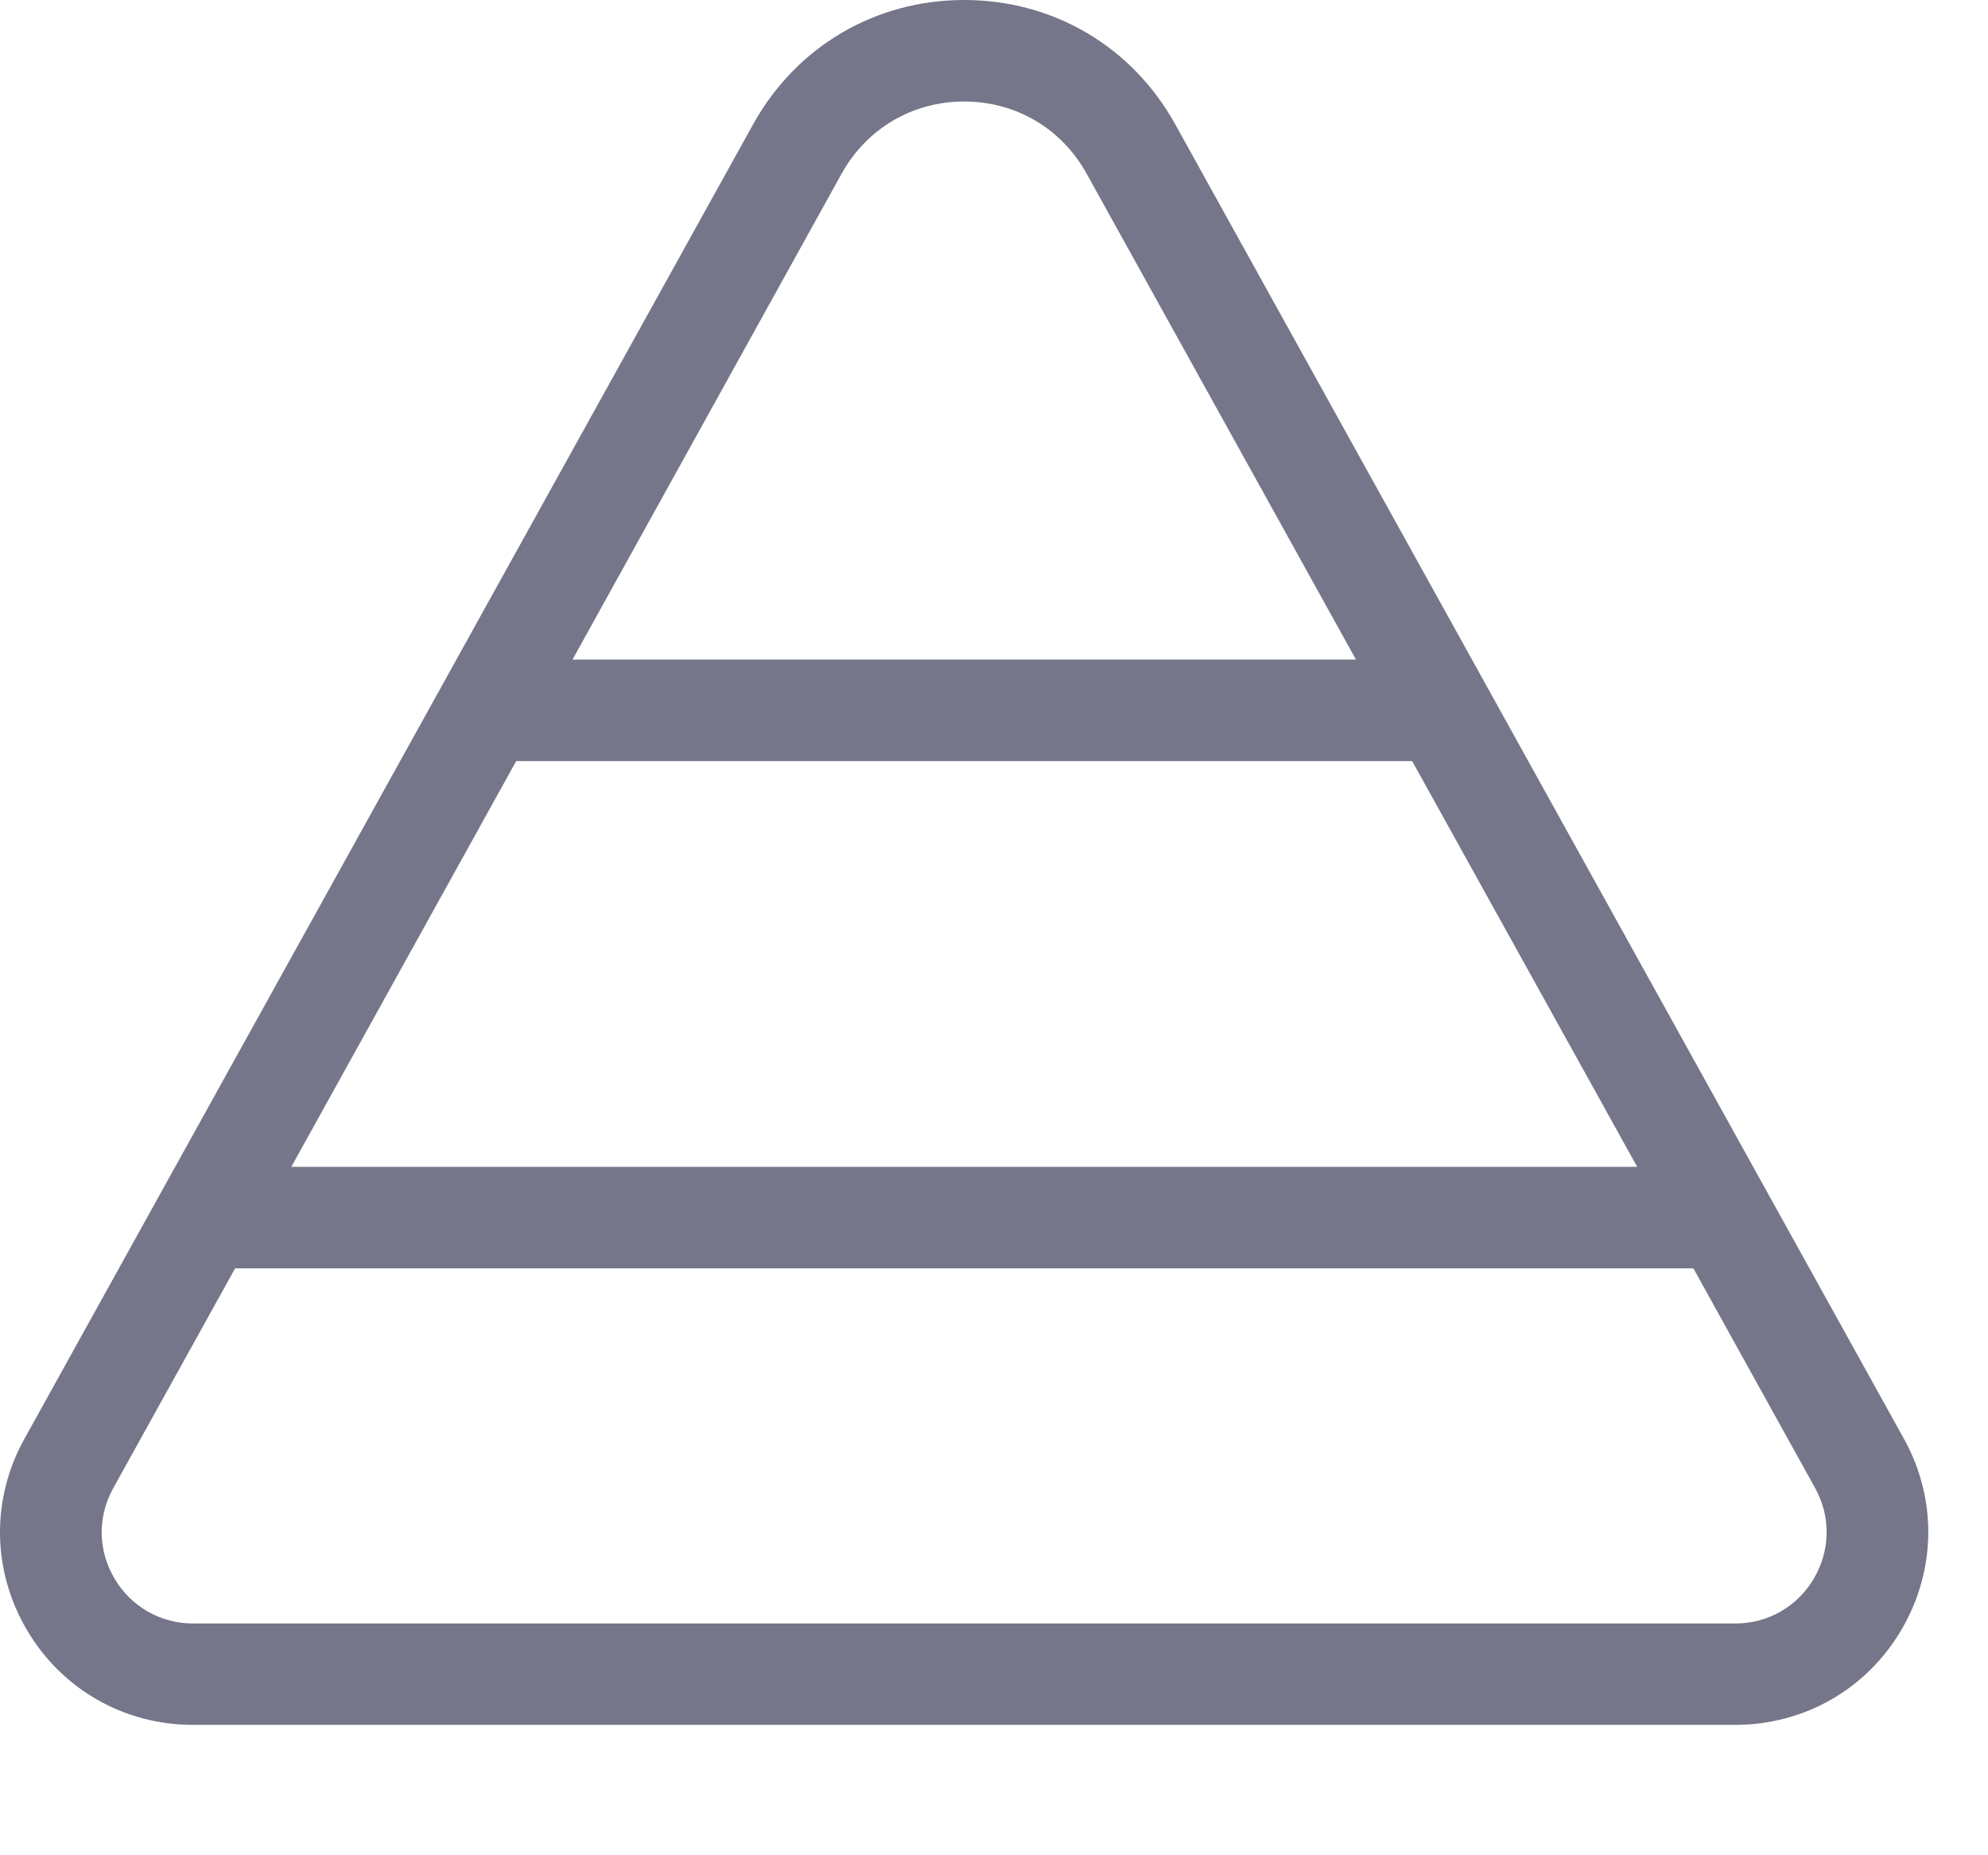 <svg width="15" height="14" viewBox="0 0 15 14" fill="none" xmlns="http://www.w3.org/2000/svg">
<path d="M14.365 10.856L8.868 0.939C8.543 0.351 7.947 0 7.275 0C6.603 0 6.008 0.351 5.682 0.939L0.185 10.856C-0.068 11.311 -0.061 11.851 0.203 12.3C0.467 12.748 0.936 13.016 1.456 13.016H13.092C13.613 13.016 14.082 12.748 14.346 12.3C14.61 11.851 14.618 11.311 14.365 10.856ZM3.895 5.743H10.655L12.353 8.805H2.198L3.895 5.743ZM6.351 1.309C6.541 0.969 6.885 0.766 7.275 0.766C7.665 0.766 8.009 0.969 8.198 1.309L10.231 4.977H4.32L6.351 1.309ZM13.686 11.912C13.561 12.124 13.34 12.251 13.093 12.251H1.457C1.211 12.251 0.989 12.124 0.864 11.912C0.738 11.699 0.735 11.443 0.856 11.227L1.774 9.571H12.777L13.695 11.228C13.815 11.443 13.811 11.699 13.686 11.912Z" fill="#76768A"/>
</svg>

